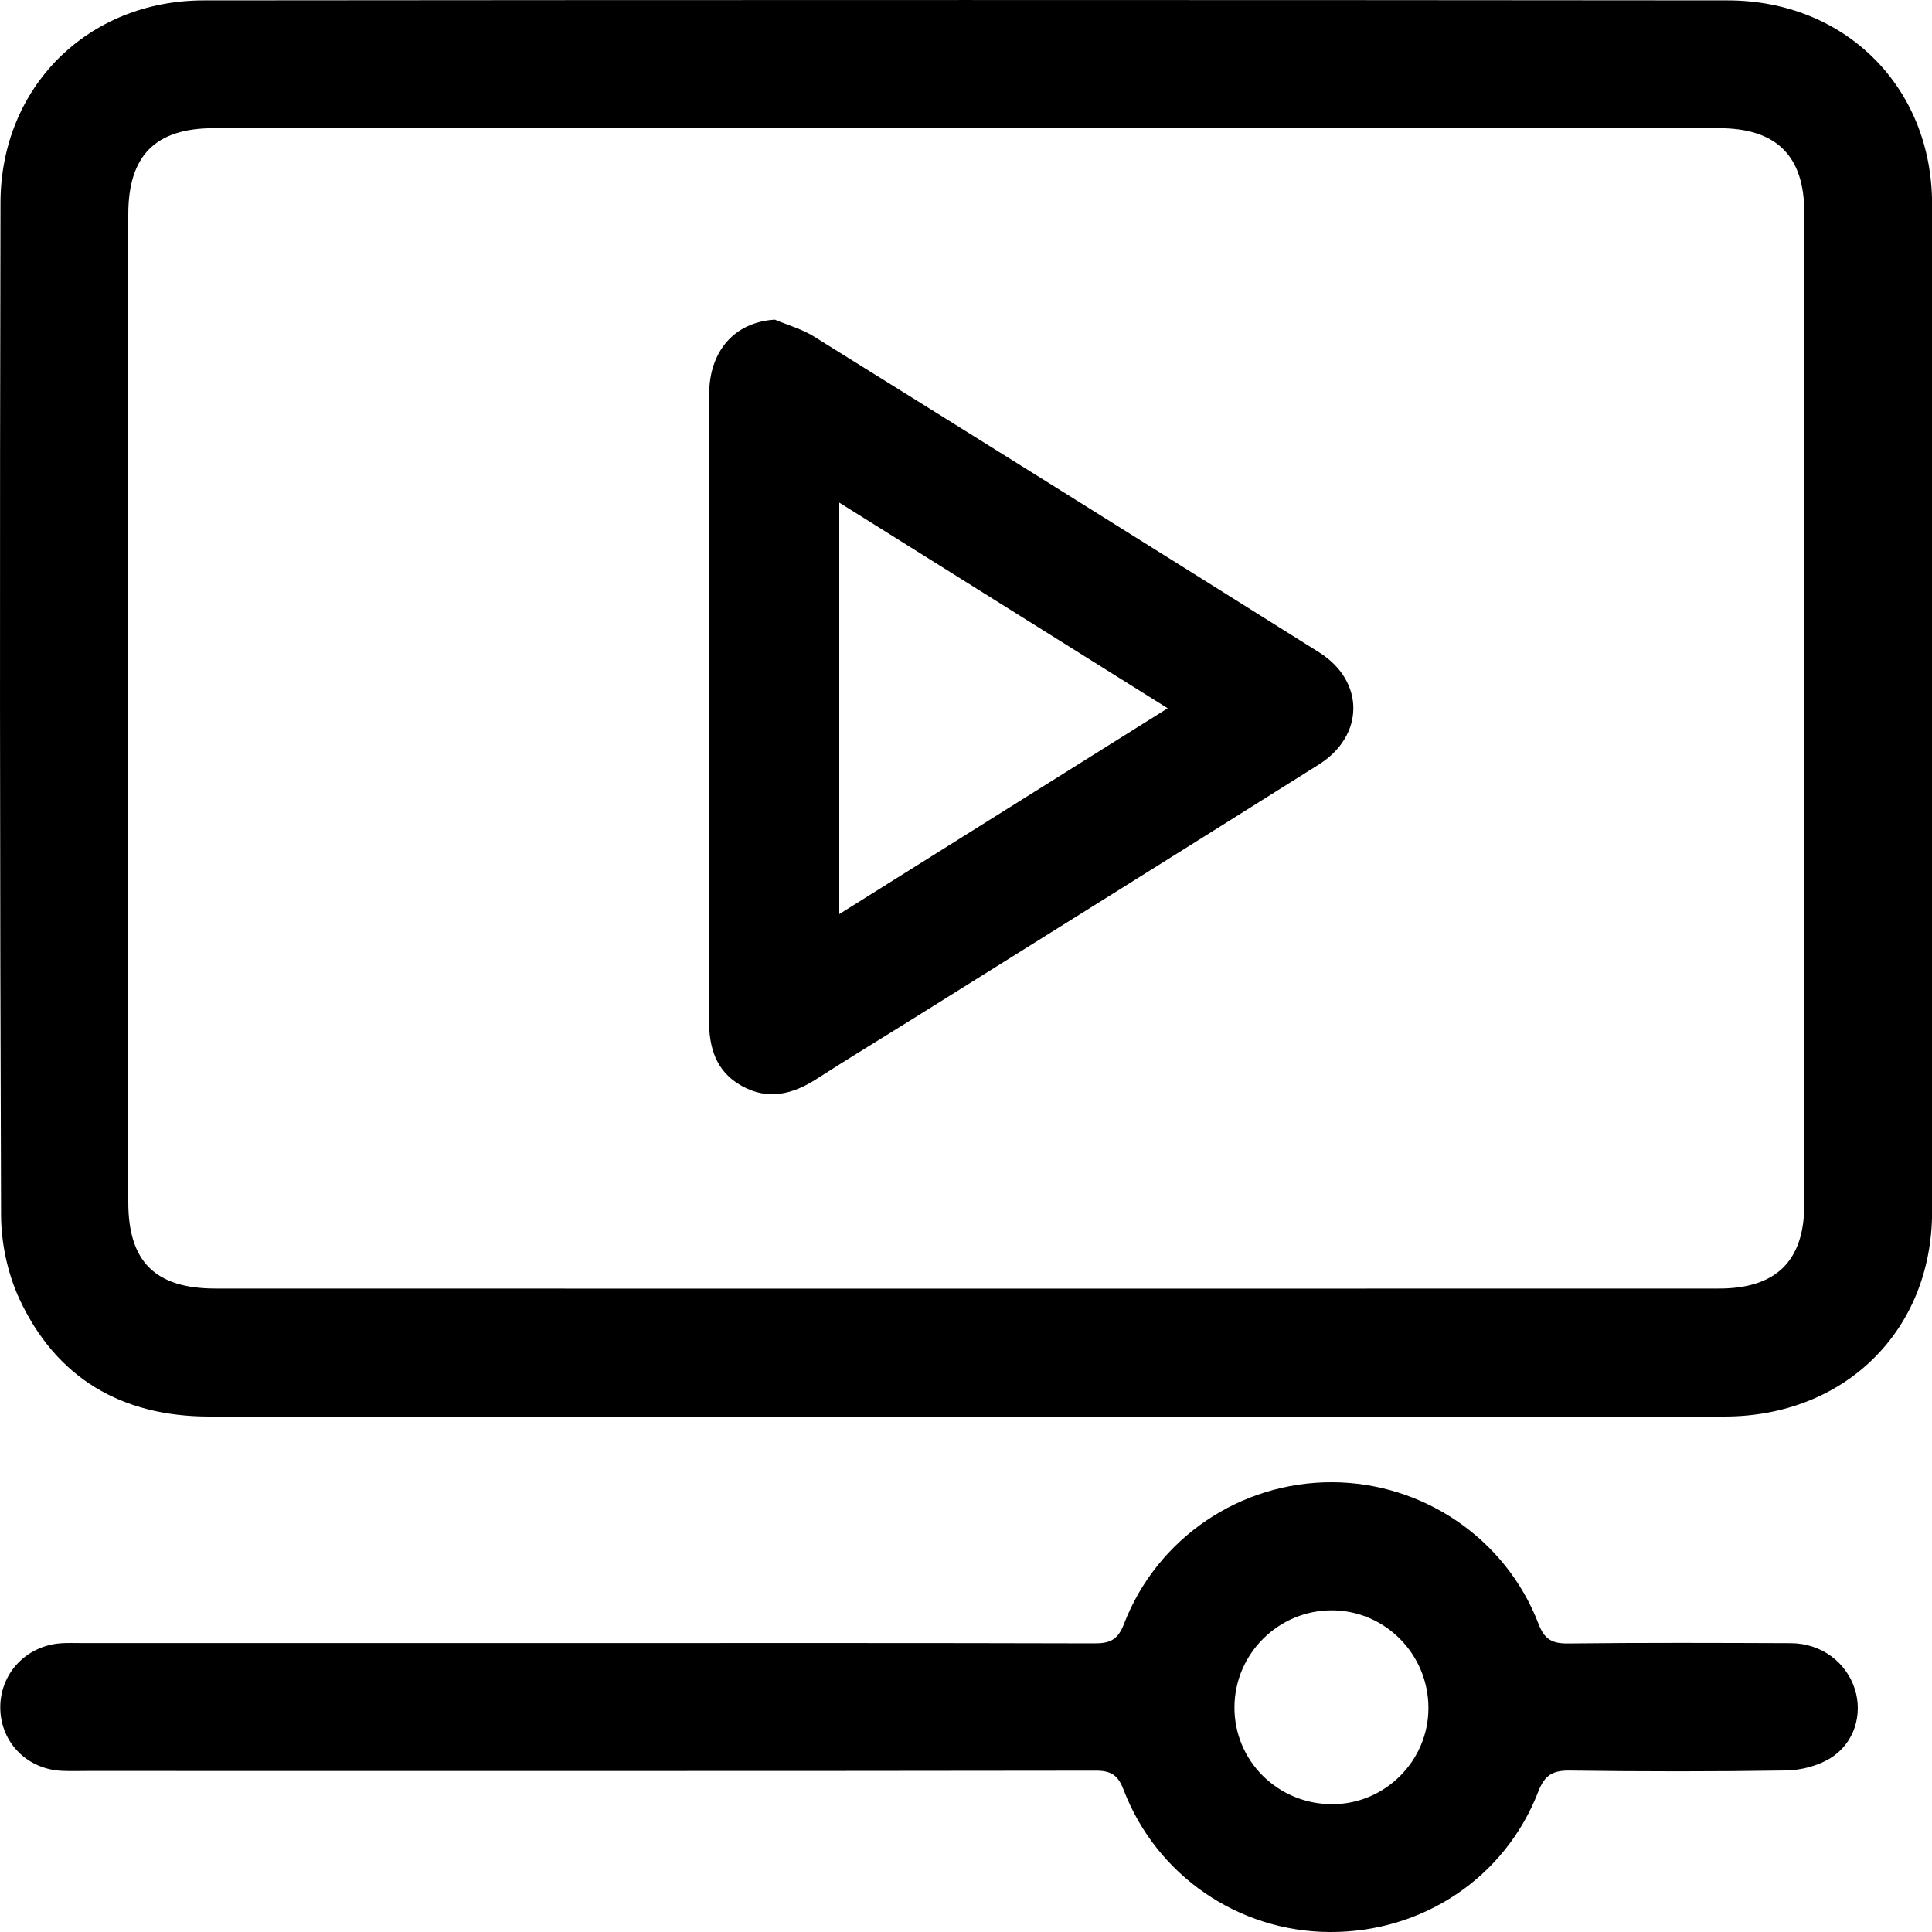 <svg width="20" height="20" viewBox="0 0 20 20" fill="none" xmlns="http://www.w3.org/2000/svg">
<g clip-path="url(#clip0_1127_8368)">
<path d="M9.998 14.665C7.386 14.665 4.774 14.668 2.163 14.664C1.261 14.663 0.582 14.268 0.2 13.445C0.079 13.182 0.012 12.87 0.011 12.579C-0.002 9.086 -0.003 5.591 0.005 2.098C0.008 0.9 0.909 0.005 2.109 0.004C7.368 -0.001 12.627 -0.001 17.886 0.004C19.098 0.005 19.998 0.898 20.001 2.108C20.009 5.588 20.008 9.068 20.001 12.547C19.999 13.777 19.095 14.662 17.854 14.664C15.235 14.669 12.616 14.665 9.998 14.665ZM9.98 13.34C12.585 13.34 15.189 13.34 17.794 13.339C18.387 13.339 18.678 13.053 18.678 12.468C18.678 9.045 18.678 5.622 18.678 2.2C18.678 1.613 18.389 1.327 17.795 1.327C12.601 1.327 7.406 1.327 2.212 1.327C1.608 1.327 1.328 1.611 1.328 2.219C1.328 5.628 1.328 9.036 1.328 12.445C1.328 13.062 1.608 13.339 2.231 13.339C4.814 13.34 7.397 13.34 9.98 13.34Z" fill="black"/>
<path d="M6.053 17.009C7.81 17.009 9.568 17.007 11.325 17.012C11.488 17.013 11.571 16.978 11.635 16.812C11.978 15.92 12.841 15.341 13.79 15.344C14.73 15.347 15.588 15.927 15.926 16.809C15.989 16.973 16.069 17.015 16.235 17.013C17.003 17.004 17.772 17.007 18.54 17.01C18.854 17.012 19.113 17.206 19.202 17.488C19.284 17.748 19.197 18.046 18.949 18.2C18.818 18.281 18.645 18.325 18.49 18.328C17.743 18.34 16.995 18.339 16.248 18.329C16.074 18.327 15.991 18.375 15.924 18.547C15.579 19.44 14.723 20.007 13.761 20C12.817 19.994 11.97 19.414 11.631 18.527C11.573 18.374 11.499 18.329 11.34 18.33C7.86 18.335 4.381 18.333 0.901 18.333C0.816 18.333 0.73 18.336 0.645 18.332C0.284 18.317 0.012 18.044 0.003 17.691C-0.006 17.332 0.266 17.037 0.631 17.011C0.702 17.006 0.773 17.009 0.844 17.009C2.581 17.009 4.317 17.009 6.053 17.009ZM14.787 17.682C14.787 17.125 14.34 16.672 13.789 16.67C13.237 16.668 12.783 17.117 12.779 17.669C12.775 18.23 13.231 18.681 13.799 18.677C14.343 18.673 14.787 18.225 14.787 17.682Z" fill="black"/>
<path d="M8.021 3.309C8.156 3.366 8.302 3.406 8.425 3.483C10.17 4.569 11.913 5.659 13.654 6.752C14.129 7.05 14.129 7.615 13.65 7.916C12.242 8.802 10.83 9.683 9.419 10.566C9.099 10.766 8.777 10.961 8.46 11.165C8.21 11.327 7.954 11.395 7.678 11.241C7.409 11.091 7.339 10.843 7.339 10.554C7.341 8.398 7.34 6.241 7.341 4.085C7.341 3.629 7.608 3.334 8.021 3.309ZM12.088 7.332C10.932 6.608 9.818 5.911 8.688 5.203C8.688 6.641 8.688 8.035 8.688 9.463C9.829 8.748 10.94 8.052 12.088 7.332Z" fill="black"/>
</g>
<defs>
<clipPath id="clip0_1127_8368">
<rect width="20.007" height="20" fill="white"/>
</clipPath>
</defs>
</svg>
